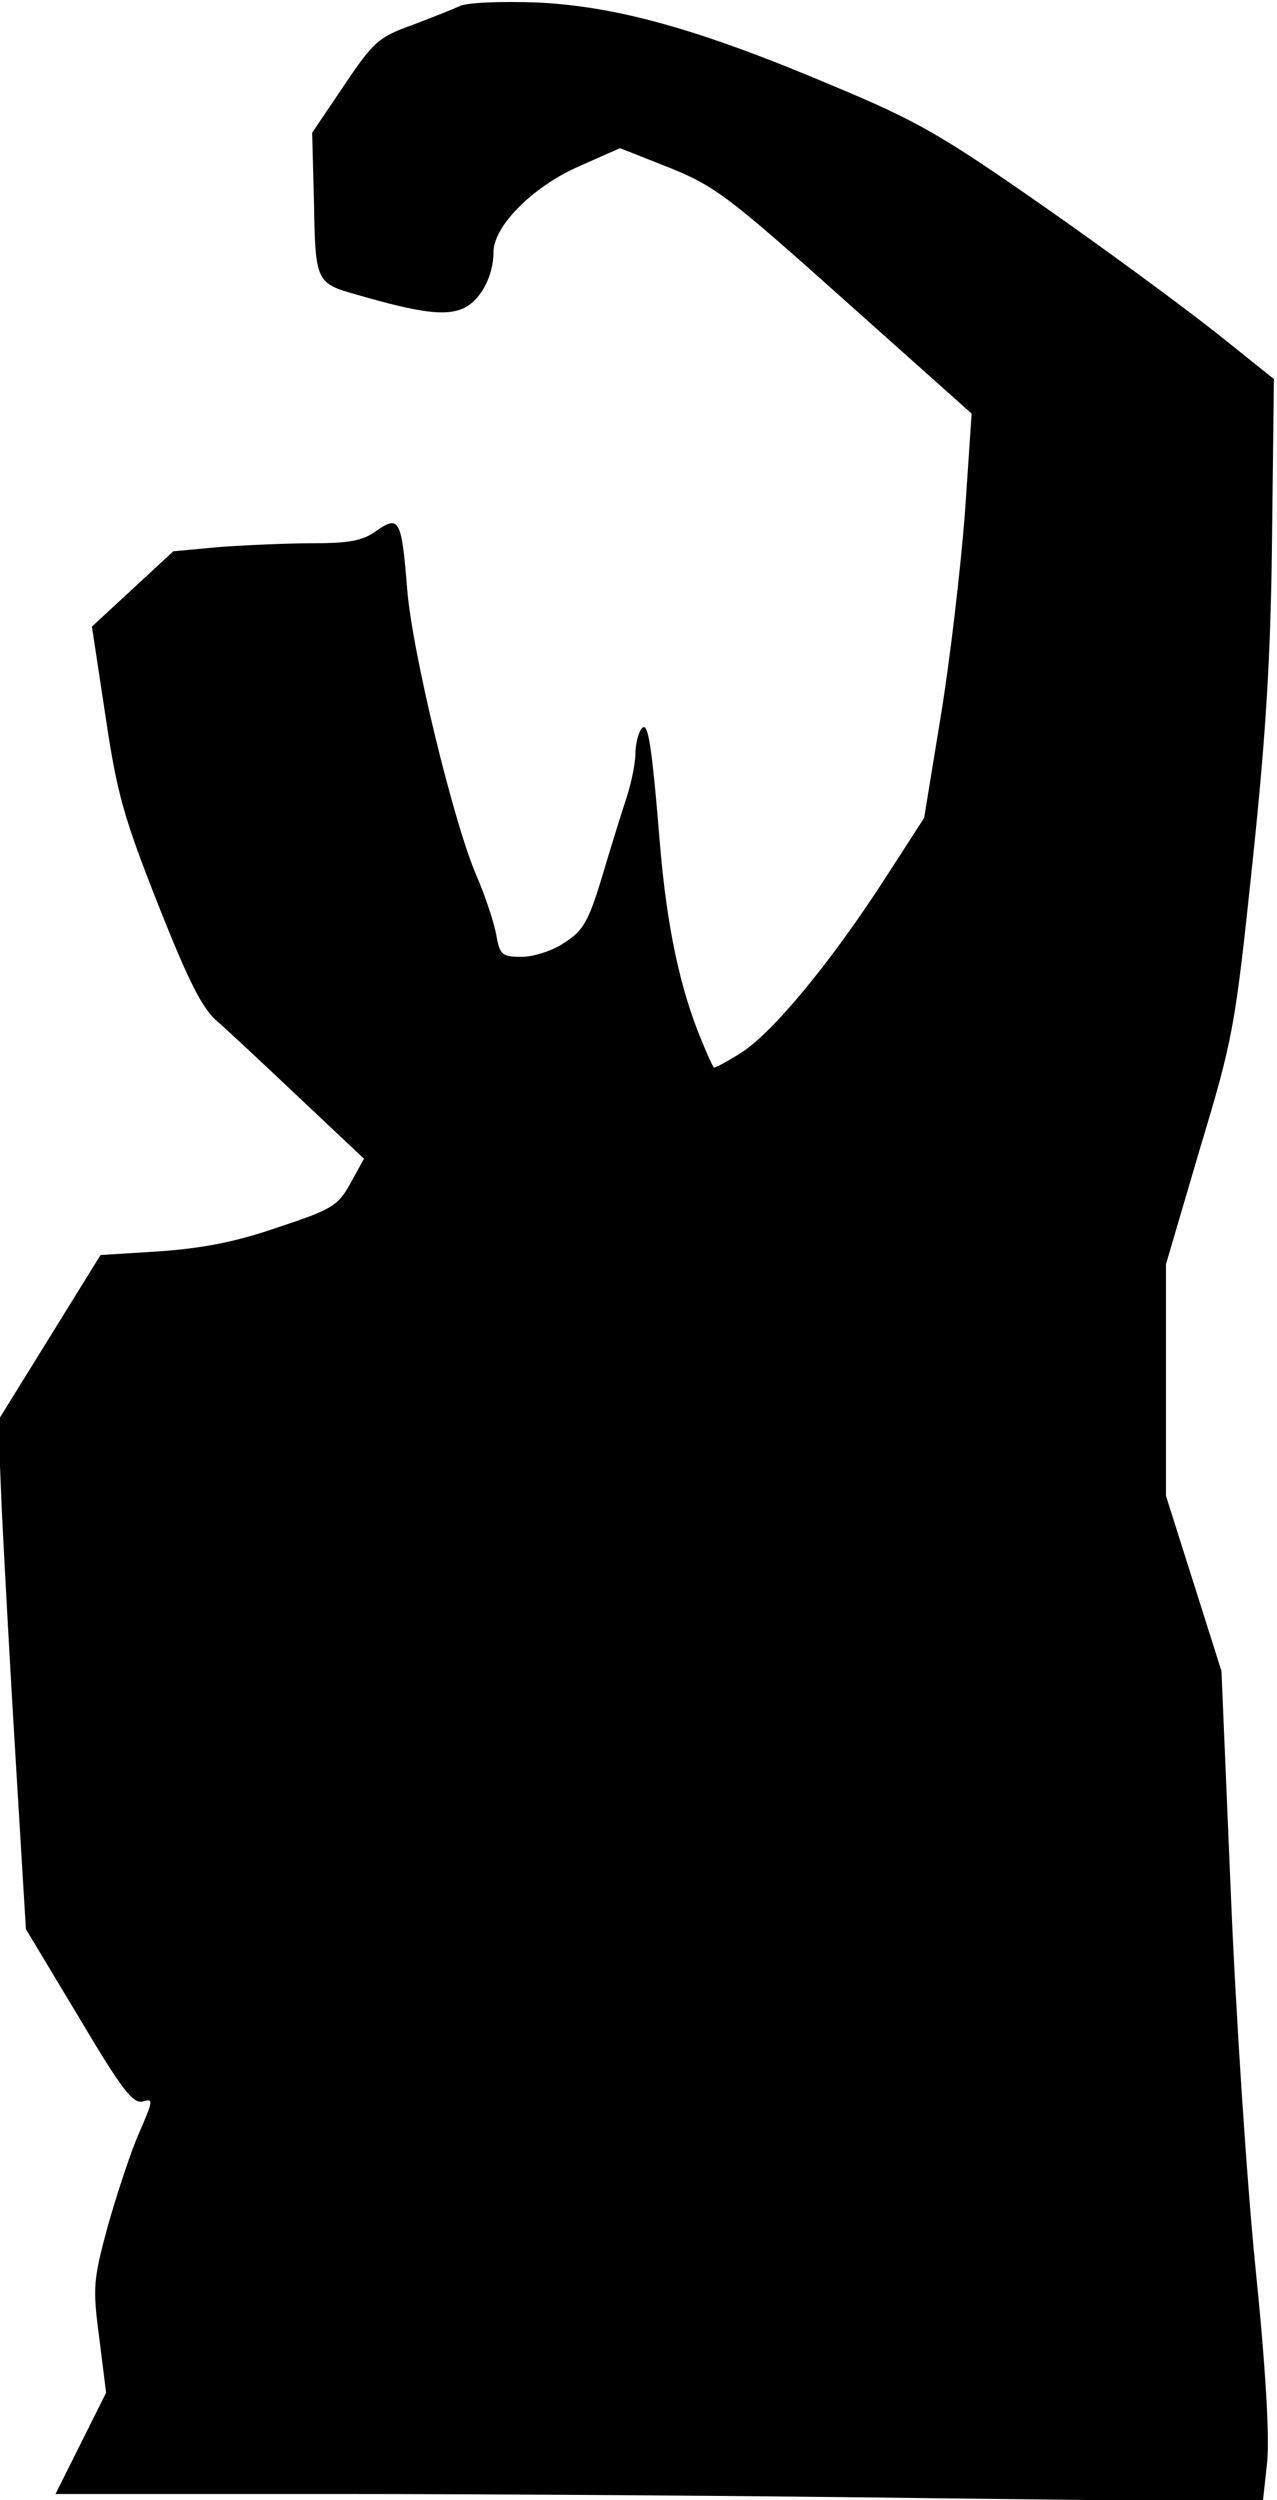 <?xml version="1.0" standalone="no"?>
<!DOCTYPE svg PUBLIC "-//W3C//DTD SVG 20010904//EN"
 "http://www.w3.org/TR/2001/REC-SVG-20010904/DTD/svg10.dtd">
<svg version="1.0" xmlns="http://www.w3.org/2000/svg"
 width="207pt" height="405pt" viewBox="0 0 207 405"
 preserveAspectRatio="xMidYMid meet">
<g transform="translate(0,405) scale(0.1,-0.1)"
fill="#000000" stroke="none">
<path fill="#000000" stroke="none" d="M745 4040 c-11 -5 -46 -19 -78 -31 -53
-19 -62 -27 -109 -97 l-52 -77 3 -115 c2 -126 4 -129 68 -147 104 -30 144 -35
173 -23 28 12 50 52 50 92 0 41 62 104 135 137 l70 31 81 -32 c74 -30 97 -48
285 -216 l204 -182 -11 -163 c-7 -89 -24 -236 -39 -327 l-27 -165 -64 -99
c-88 -136 -181 -248 -232 -281 -24 -15 -44 -26 -45 -24 -2 2 -11 22 -20 44
-35 84 -56 185 -67 315 -14 171 -20 206 -31 188 -5 -7 -9 -25 -9 -39 0 -14 -6
-45 -14 -70 -8 -24 -26 -82 -40 -129 -22 -73 -31 -88 -61 -107 -19 -13 -50
-23 -69 -23 -33 0 -36 3 -42 38 -4 20 -18 62 -31 92 -37 84 -105 364 -113 466
-9 113 -13 120 -50 94 -22 -16 -44 -20 -103 -20 -40 0 -108 -3 -150 -6 l-76
-7 -66 -61 -66 -61 22 -145 c19 -128 30 -165 86 -307 50 -126 72 -169 97 -189
17 -15 77 -71 133 -124 l103 -97 -22 -40 c-20 -36 -29 -42 -117 -71 -69 -24
-123 -34 -192 -39 l-96 -6 -83 -134 -83 -134 6 -147 c4 -81 14 -266 23 -412
l16 -265 86 -143 c70 -118 88 -141 104 -136 17 5 16 1 -6 -50 -14 -31 -36 -99
-51 -151 -24 -89 -25 -100 -14 -183 l11 -88 -41 -82 -41 -82 453 0 c250 0 690
-3 979 -7 l525 -6 7 64 c4 42 -2 150 -19 317 -14 139 -32 413 -40 609 l-15
356 -45 142 -45 142 0 187 0 188 55 187 c54 179 57 196 85 461 22 209 30 336
32 531 l3 255 -95 76 c-52 41 -178 134 -280 205 -162 113 -203 137 -335 192
-221 94 -356 131 -485 137 -58 2 -114 0 -125 -6z"/>
</g>
</svg>
